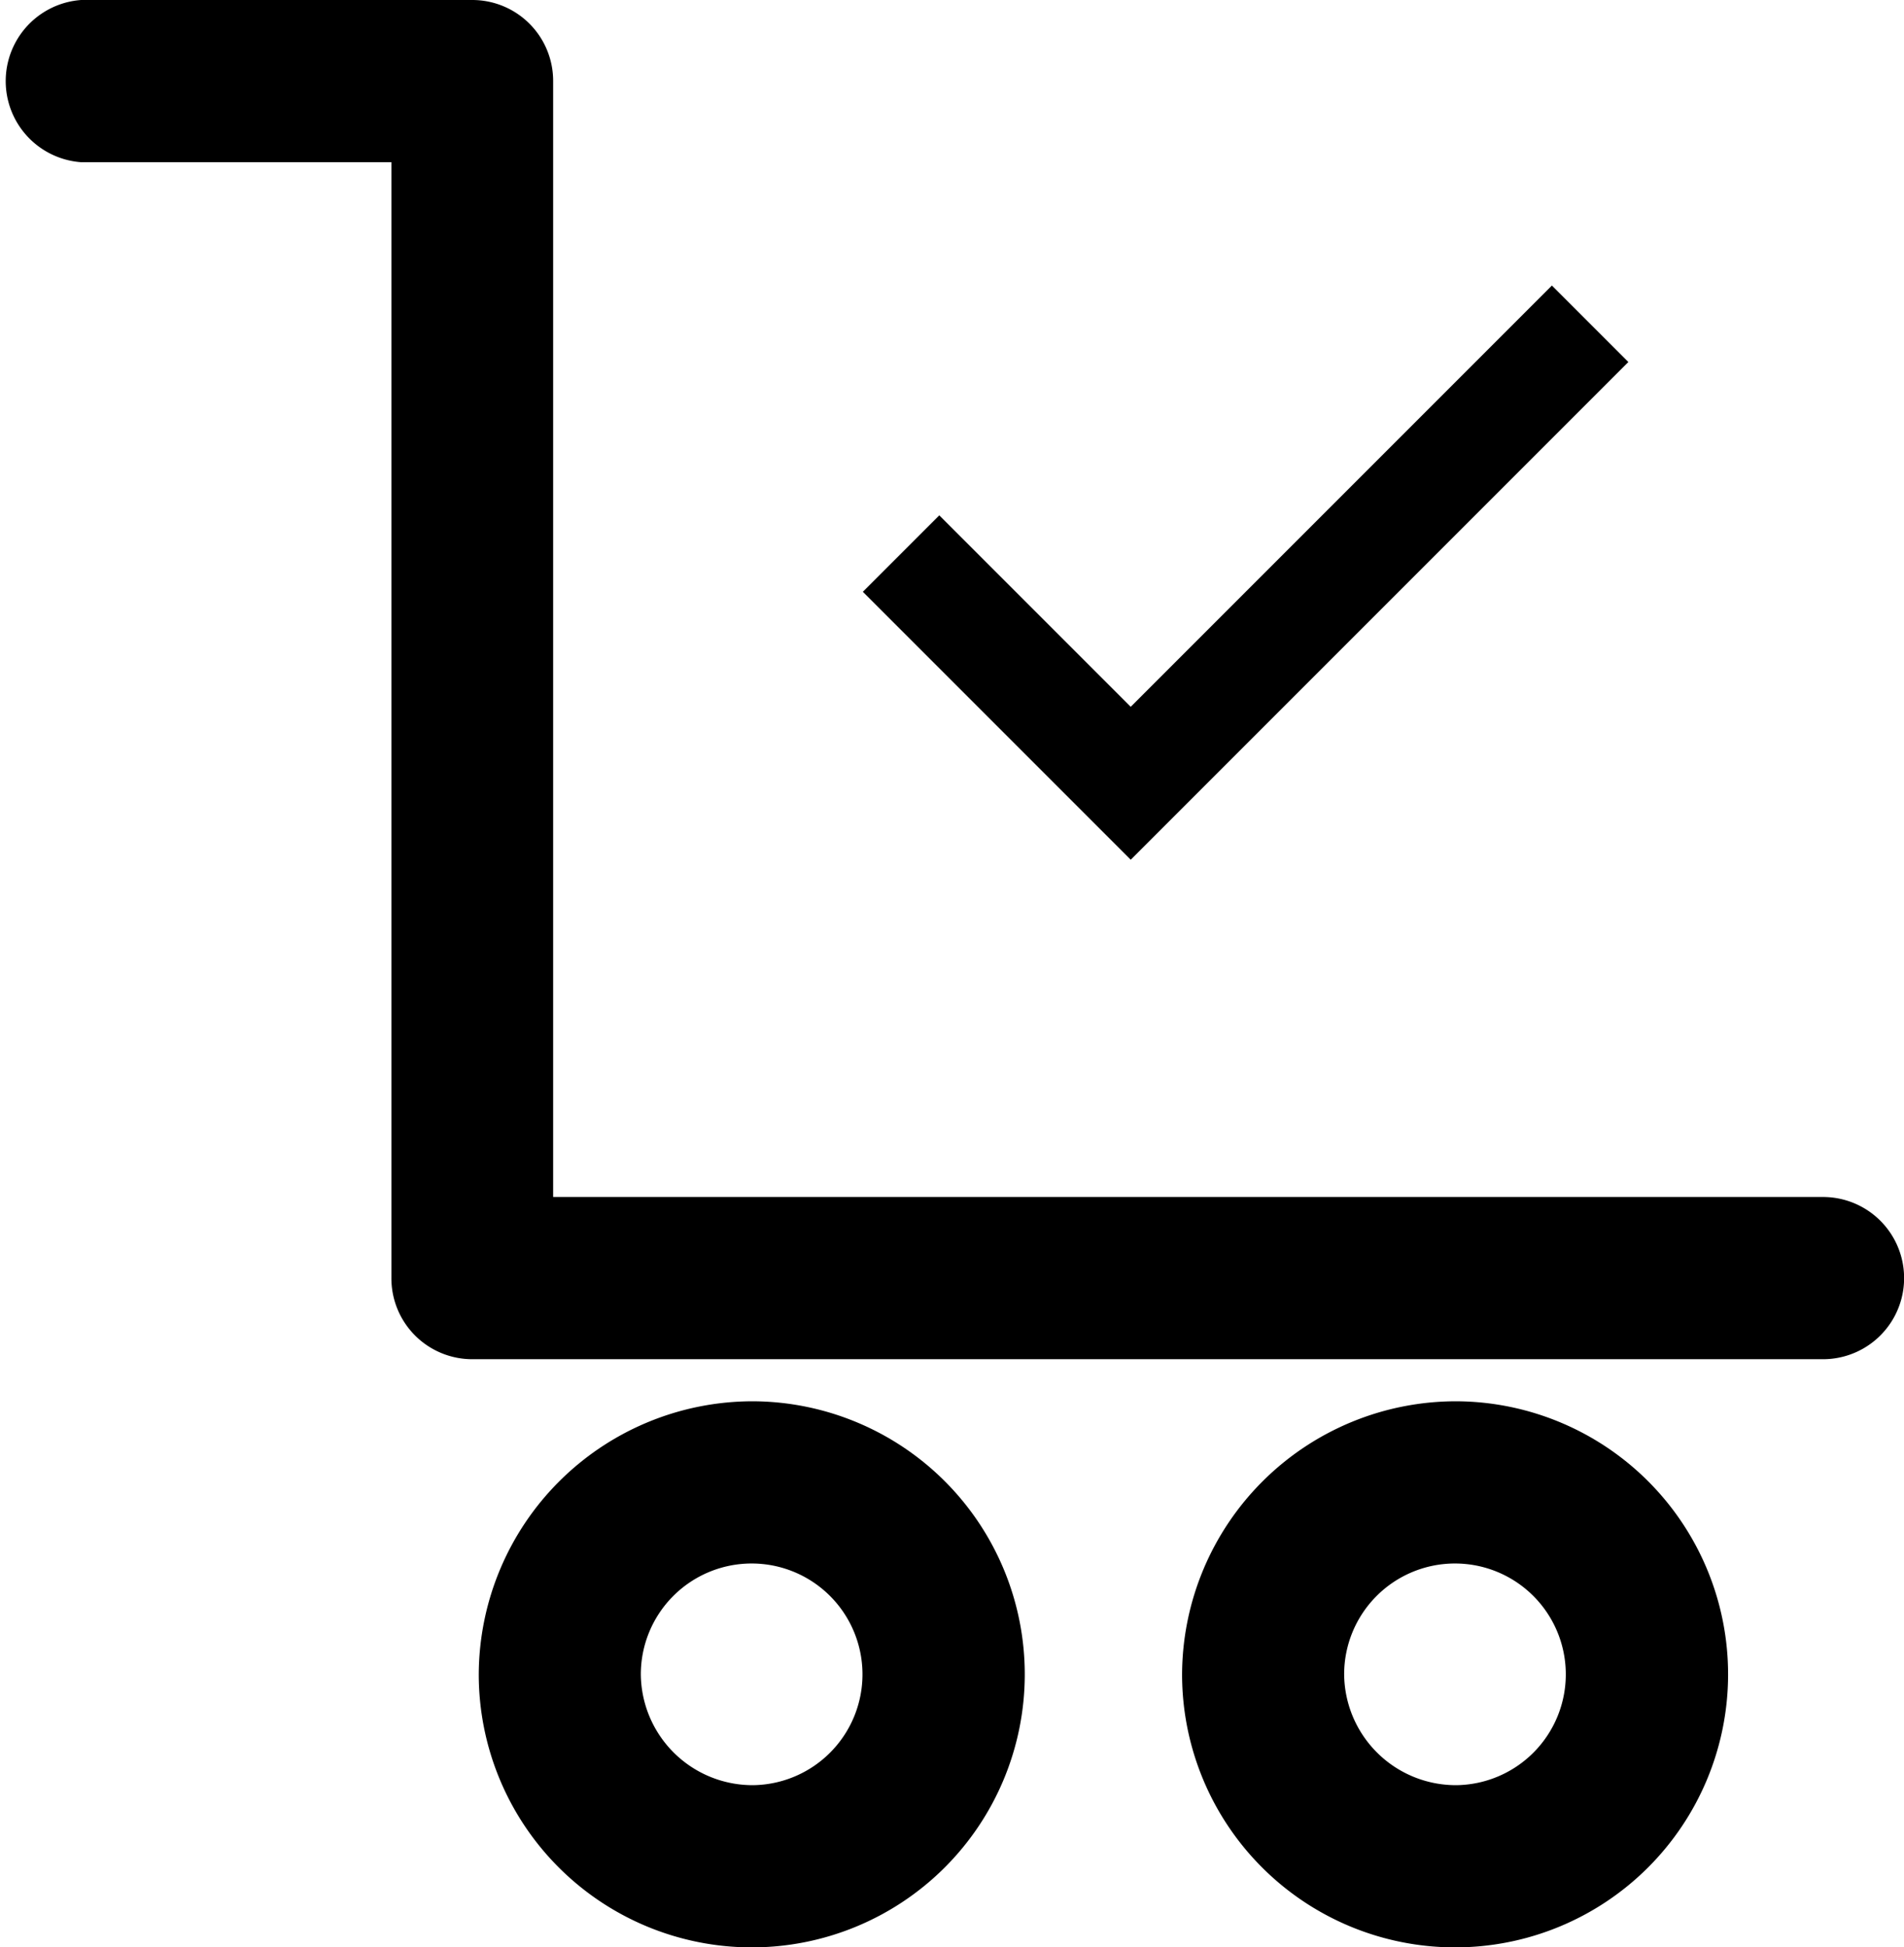 <svg id="Group_187" data-name="Group 187" xmlns="http://www.w3.org/2000/svg" width="17.61" height="18.007" viewBox="0 0 17.61 18.007">
  <g id="cart-svgrepo-com" transform="translate(0 0)">
    <g id="Group_157" data-name="Group 157" transform="translate(0 0)">
      <g id="Group_156" data-name="Group 156" transform="translate(0 0)">
        <path id="Path_5359" data-name="Path 5359" d="M17.246,10.8h3.62a.748.748,0,0,1,.75.75V21.869H33.361a.75.75,0,0,1,0,1.5H20.87a.748.748,0,0,1-.75-.75V12.3H17.25a.752.752,0,0,1,0-1.5Z" transform="translate(-16.5 -10.8)"/>
        <path id="Path_5360" data-name="Path 5360" d="M62.539,363.4A2.525,2.525,0,1,1,60,365.925,2.535,2.535,0,0,1,62.539,363.4Zm0,3.55a1.025,1.025,0,1,0-1.04-1.025A1.034,1.034,0,0,0,62.539,366.95Z" transform="translate(-49.067 -350.442)"/>
        <path id="Path_5361" data-name="Path 5361" d="M239.539,363.4A2.525,2.525,0,1,1,237,365.925,2.535,2.535,0,0,1,239.539,363.4Zm0,3.55a1.025,1.025,0,1,0-1.04-1.025A1.034,1.034,0,0,0,239.539,366.95Z" transform="translate(-232.572 -350.442)"/>
      </g>
    </g>
  </g>
  <path id="document-verified-svgrepo-com" d="M6.25,11.069l2.124,2.124,4.249-4.249" transform="translate(2.084 -5.95)" fill="none" stroke="#000" stroke-width="1"/>
</svg>
